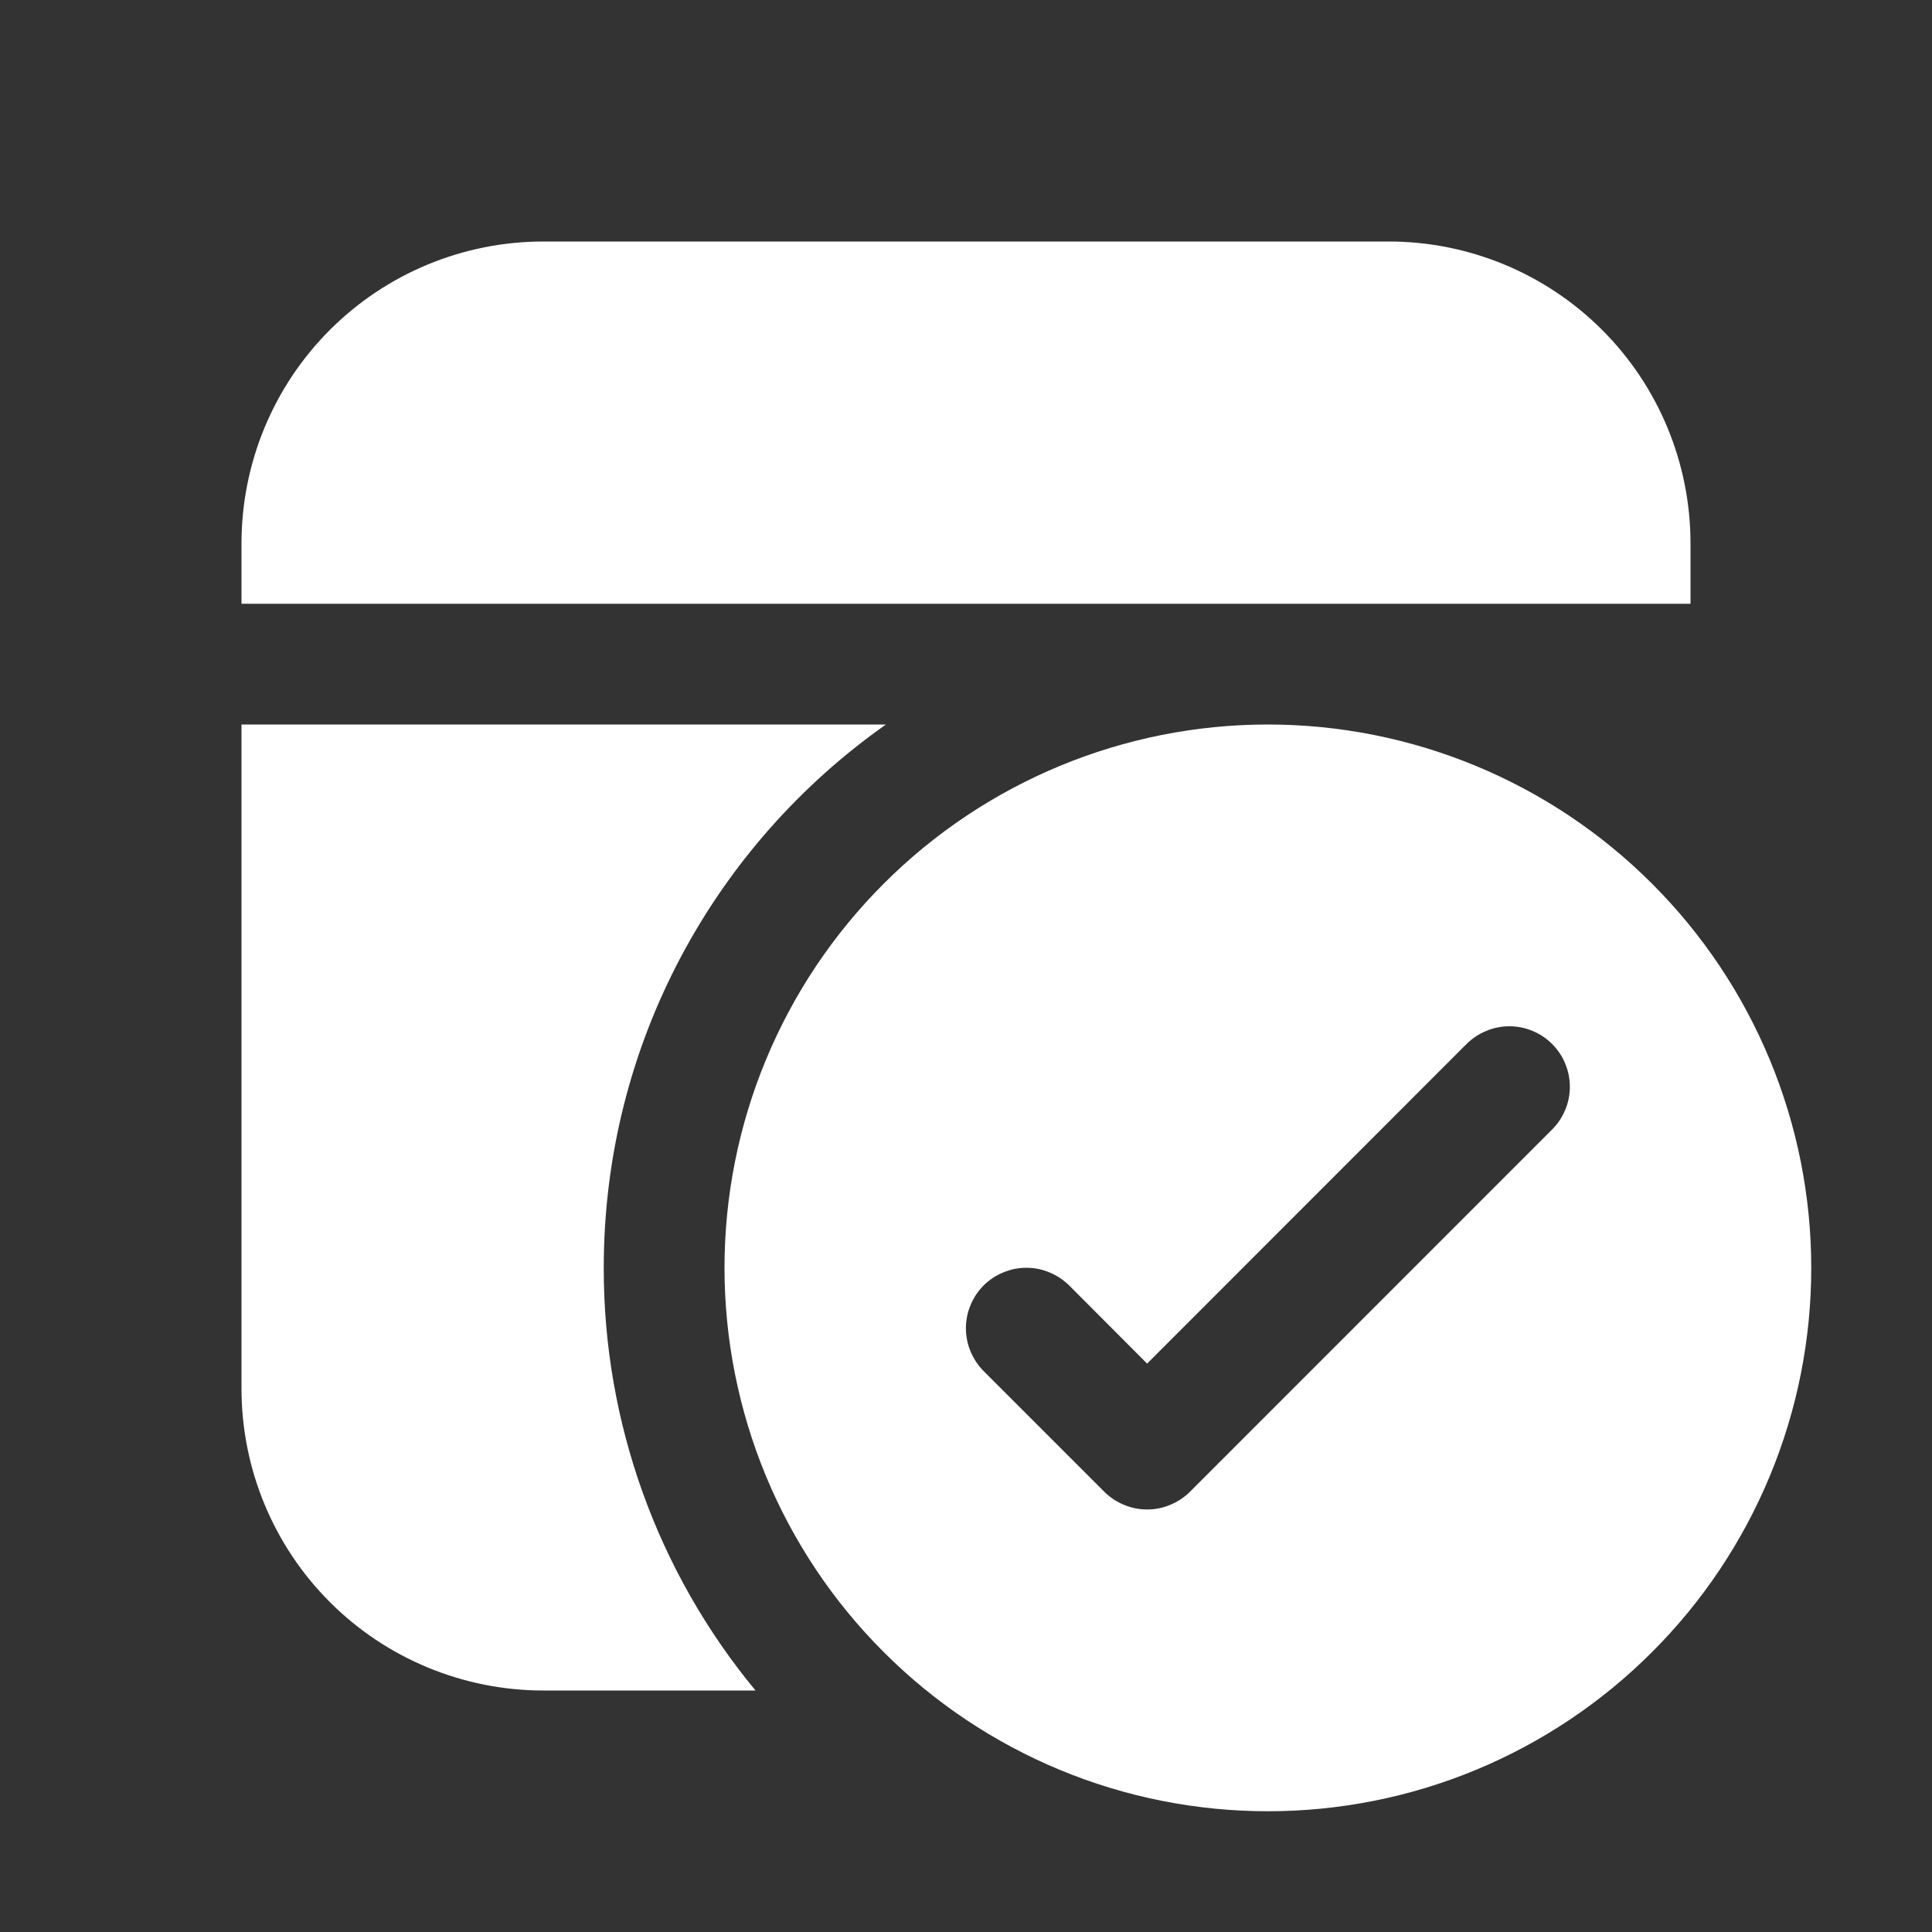<svg width="20" height="20" viewBox="0 0 20 20" fill="none" xmlns="http://www.w3.org/2000/svg">
<rect x="0" y="0" width="20" height="20" fill="#333333" stroke="none"/>
<path d="M5.625 17.5H7.821C6.803 16.27 6.248 14.722 6.25 13.125C6.25 10.8 7.404 8.744 9.171 7.5H2.5V14.375C2.5 15.204 2.829 15.999 3.415 16.585C4.001 17.171 4.796 17.5 5.625 17.5ZM17.5 6.25H2.5V5.625C2.5 4.796 2.829 4.001 3.415 3.415C4.001 2.829 4.796 2.5 5.625 2.5H14.375C15.204 2.5 15.999 2.829 16.585 3.415C17.171 4.001 17.5 4.796 17.5 5.625V6.25ZM18.75 13.125C18.75 13.864 18.605 14.595 18.322 15.278C18.039 15.96 17.625 16.58 17.102 17.102C16.58 17.625 15.96 18.039 15.278 18.322C14.595 18.605 13.864 18.75 13.125 18.75C12.386 18.75 11.655 18.605 10.972 18.322C10.29 18.039 9.67 17.625 9.148 17.102C8.625 16.58 8.211 15.96 7.928 15.278C7.646 14.595 7.5 13.864 7.5 13.125C7.5 11.633 8.093 10.202 9.148 9.148C10.202 8.093 11.633 7.5 13.125 7.5C14.617 7.5 16.048 8.093 17.102 9.148C18.157 10.202 18.75 11.633 18.75 13.125ZM16.067 10.807C16.009 10.749 15.941 10.703 15.864 10.672C15.789 10.64 15.707 10.624 15.625 10.624C15.543 10.624 15.461 10.64 15.386 10.672C15.309 10.703 15.241 10.749 15.182 10.807L11.875 14.116L11.068 13.307C11.009 13.249 10.94 13.203 10.864 13.172C10.789 13.14 10.707 13.124 10.625 13.124C10.543 13.124 10.461 13.14 10.386 13.172C10.31 13.203 10.241 13.249 10.182 13.307C10.124 13.366 10.078 13.435 10.047 13.511C10.015 13.586 9.999 13.668 9.999 13.75C9.999 13.832 10.015 13.914 10.047 13.989C10.078 14.065 10.124 14.134 10.182 14.193L11.432 15.443C11.491 15.501 11.559 15.547 11.636 15.578C11.711 15.61 11.793 15.626 11.875 15.626C11.957 15.626 12.039 15.61 12.114 15.578C12.191 15.547 12.259 15.501 12.318 15.443L16.067 11.693C16.126 11.634 16.172 11.566 16.203 11.489C16.235 11.414 16.251 11.332 16.251 11.25C16.251 11.168 16.235 11.086 16.203 11.011C16.172 10.934 16.126 10.866 16.067 10.807Z" fill="white"/>
</svg>
